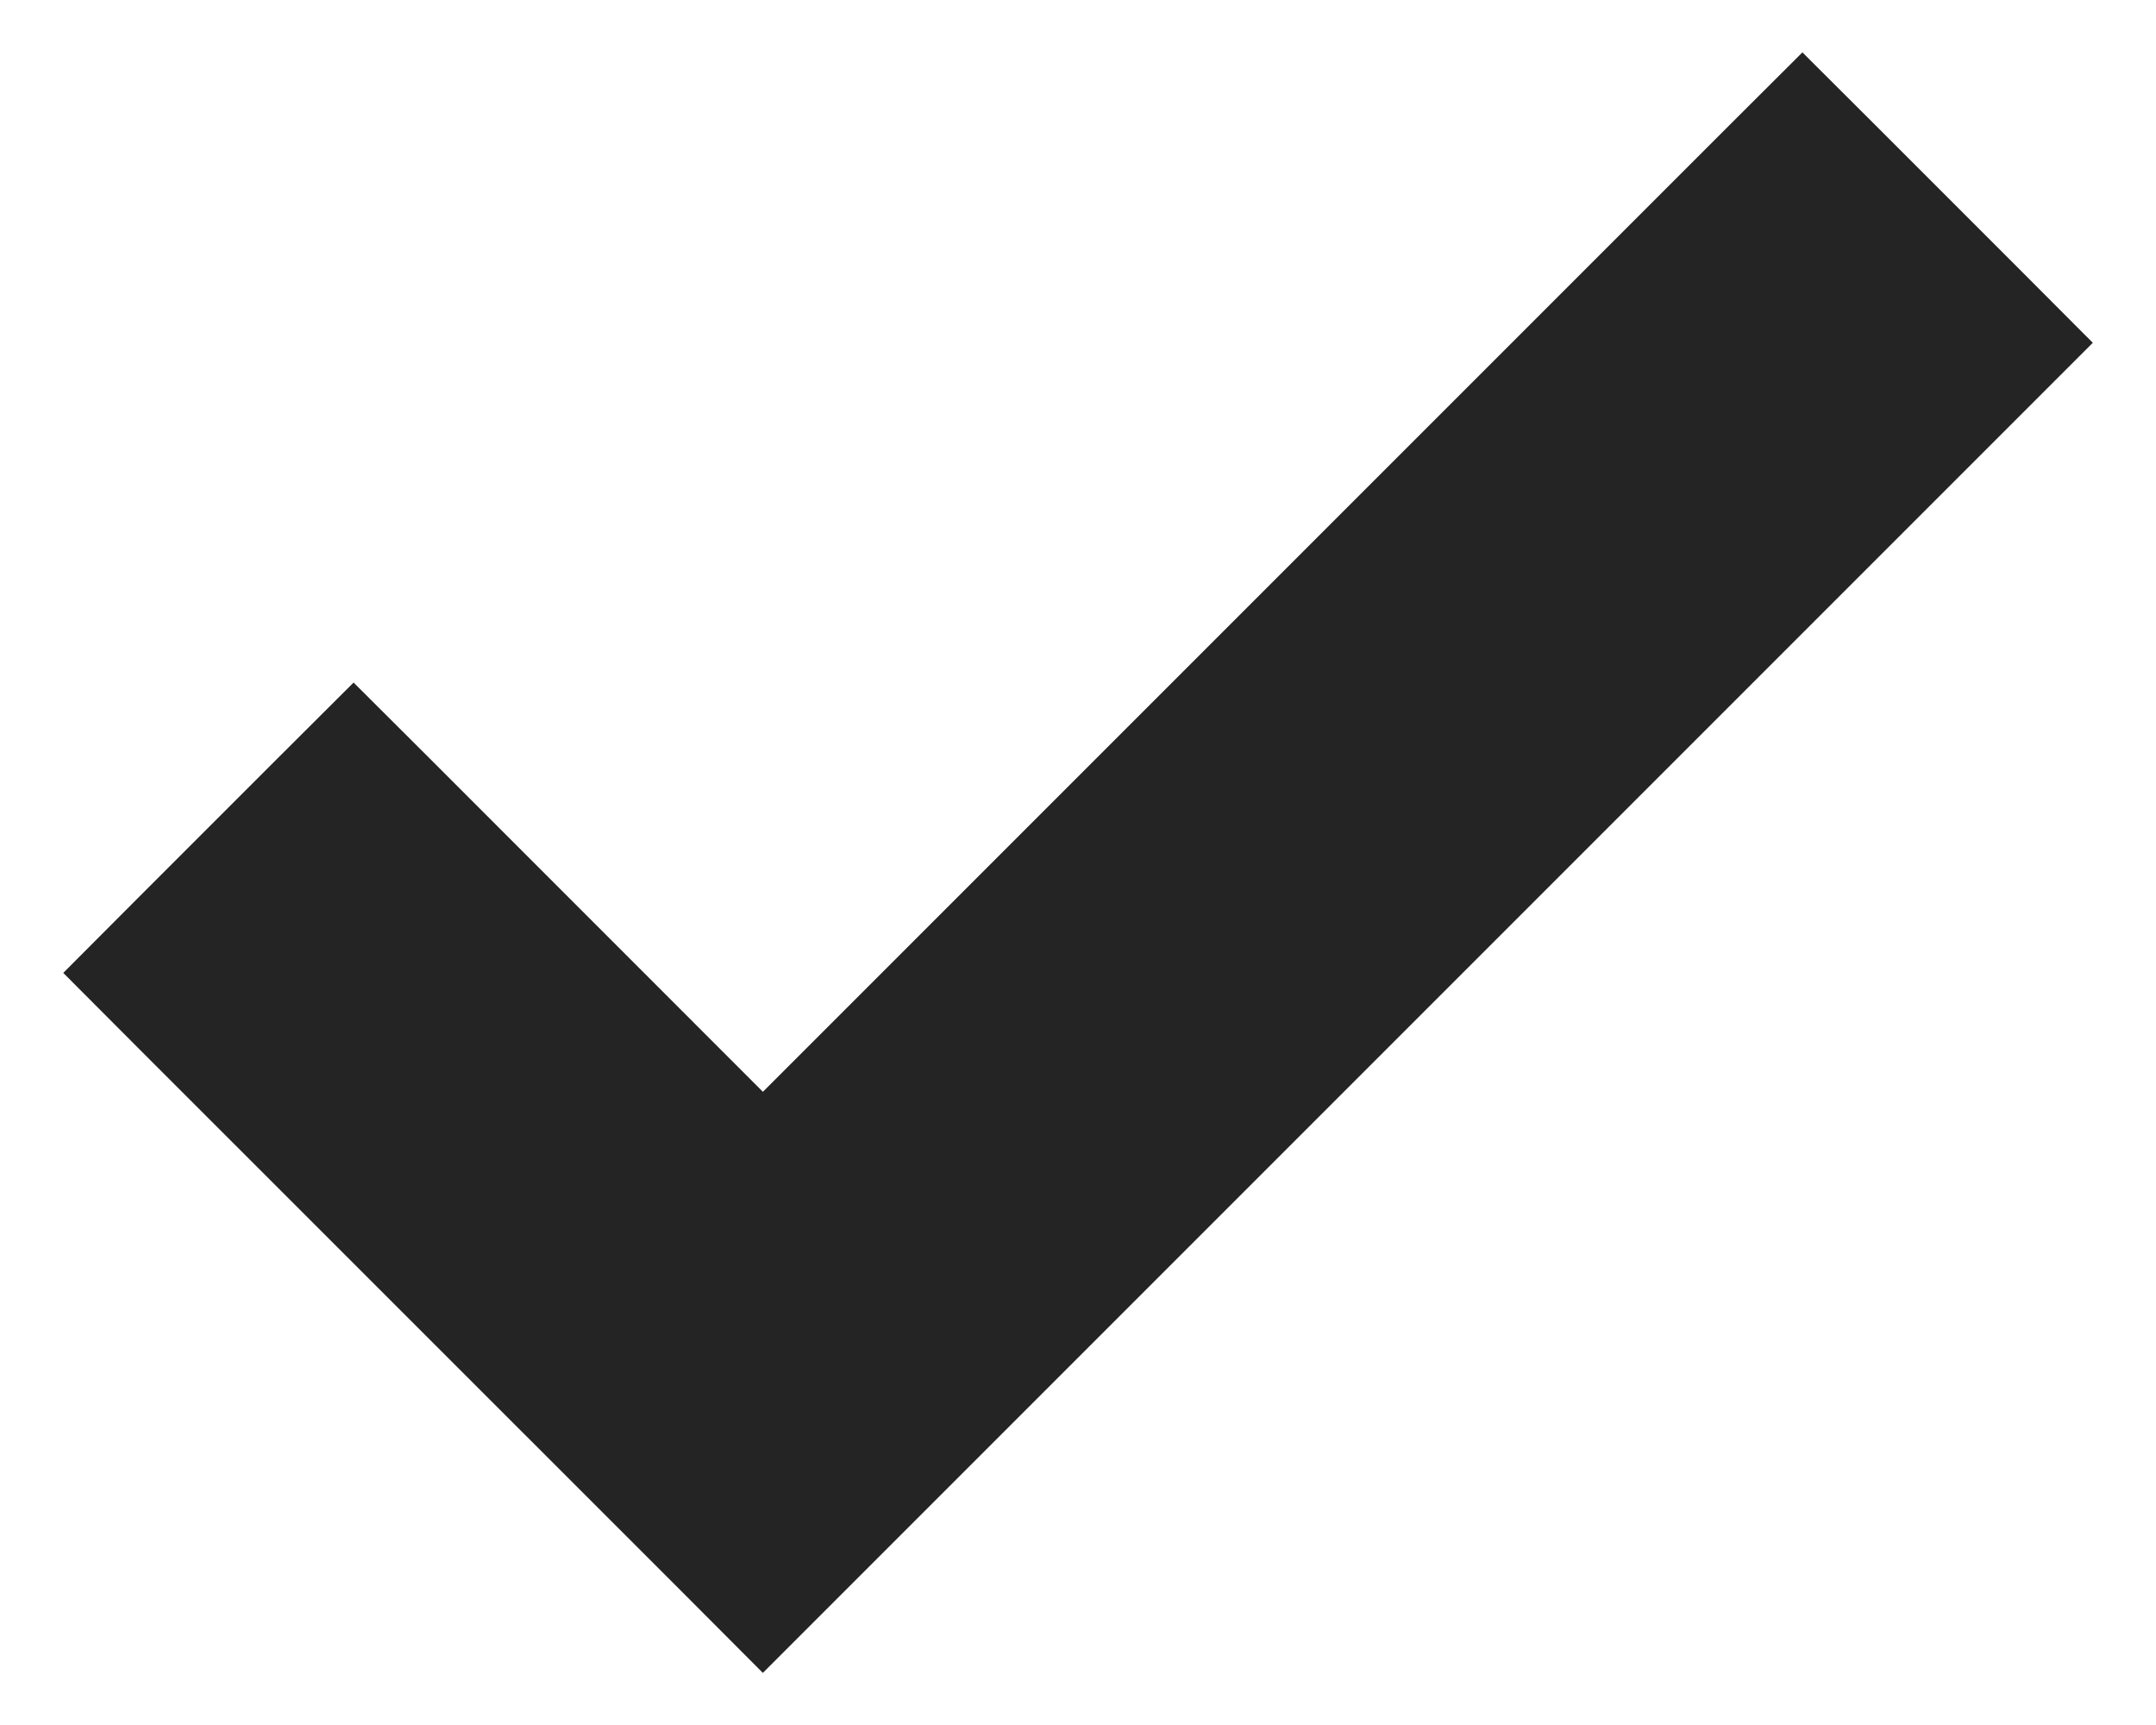 <svg width="20" height="16" viewBox="0 0 20 16" fill="none" xmlns="http://www.w3.org/2000/svg">
<path d="M7.077 10.834L3.634 7.39L3.28 7.037L2.926 7.39L1.646 8.67L1.293 9.024L1.646 9.378L6.724 14.455L7.077 14.809L7.431 14.455L18.354 3.532L18.707 3.179L18.354 2.825L17.074 1.545L16.72 1.192L16.366 1.545L7.077 10.834Z" fill="#242424" stroke="#242424"/>
</svg>
